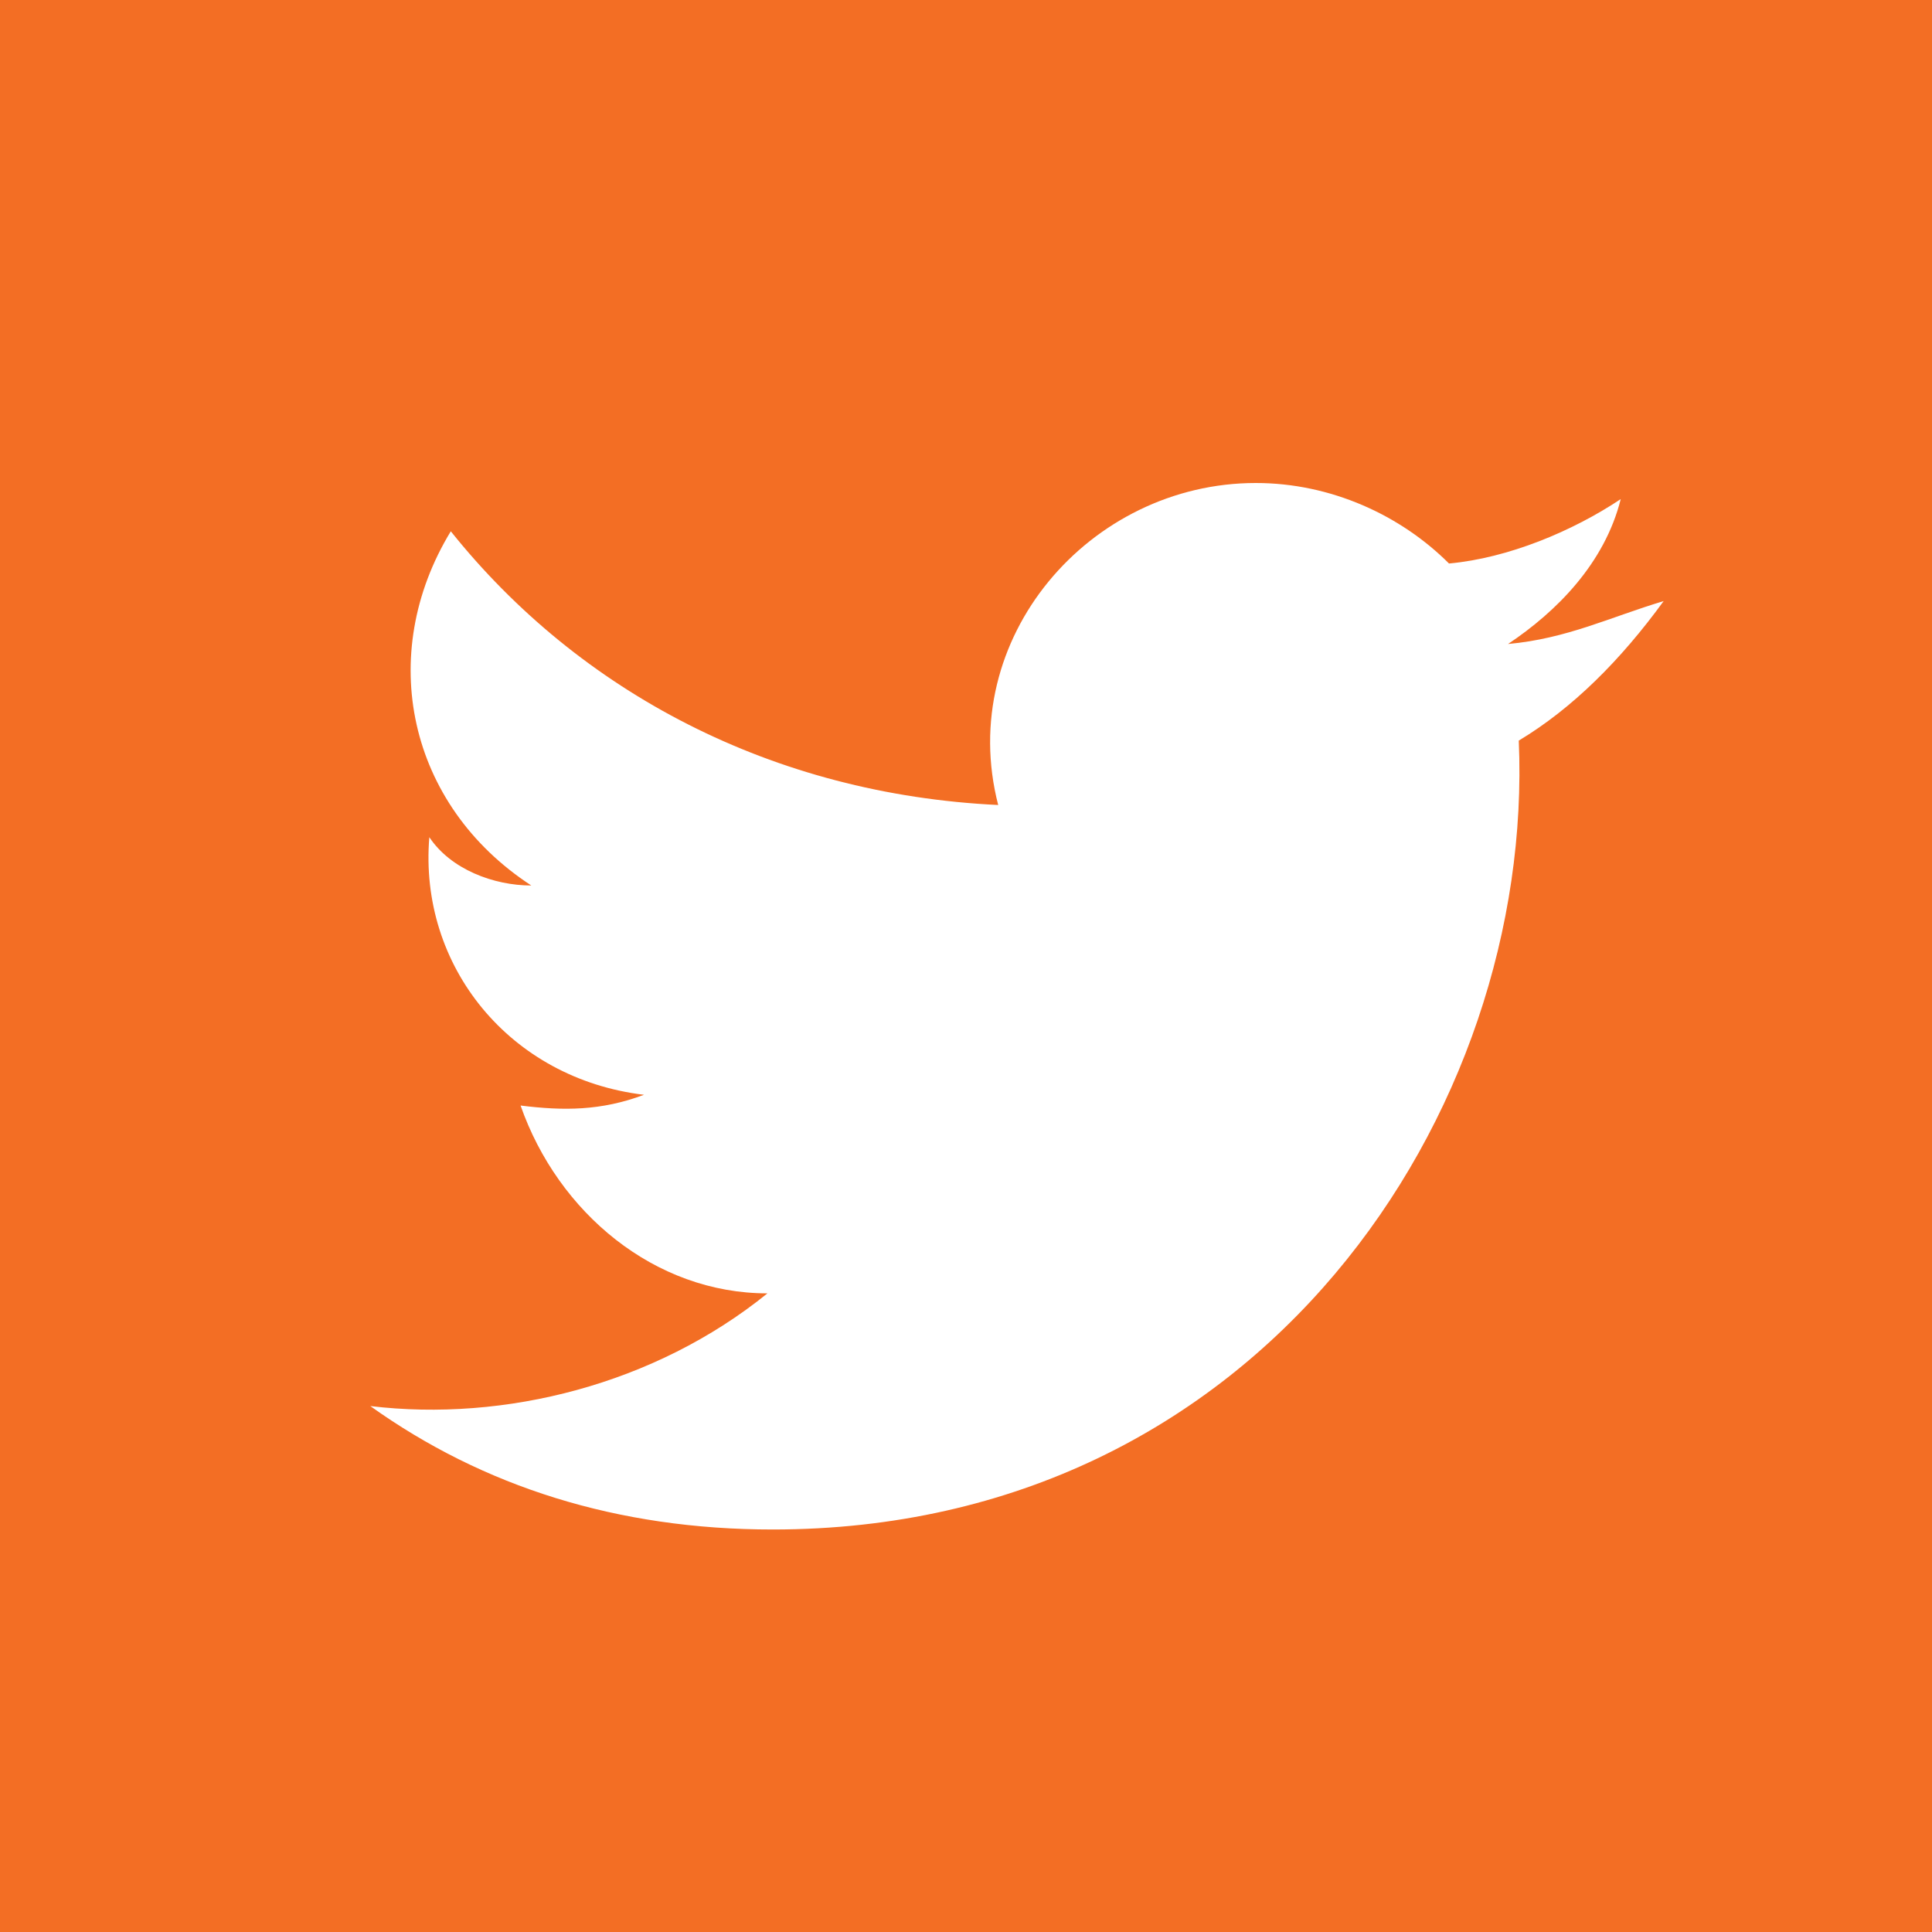 <?xml version="1.0" encoding="utf-8"?>
<!-- Generator: Adobe Illustrator 22.1.0, SVG Export Plug-In . SVG Version: 6.00 Build 0)  -->
<svg version="1.1" id="Layer_1" xmlns="http://www.w3.org/2000/svg" xmlns:xlink="http://www.w3.org/1999/xlink" x="0px" y="0px"
	 viewBox="0 0 36 36" style="enable-background:new 0 0 36 36;" xml:space="preserve">
<rect x="0" y="0" width="36" height="36" fill="#333333" stroke="none"/>
<style type="text/css">
	.st0{fill:#FFFFFF;}
	.st1{fill:#F36E24;}
</style>
<rect x="1.9" y="1.9" class="st0" width="32.1" height="32.1"/>
<path class="st1" d="M0,0v36h36V0H0z M28.3,13.8c0.3,6.9-4.8,14.7-13.9,14.7c-2.9,0-5.4-0.8-7.5-2.3c2.5,0.3,5.3-0.4,7.4-2.1
	c-2.1,0-3.9-1.5-4.6-3.5c0.8,0.1,1.5,0.1,2.3-0.2C9.5,20.1,7.8,18,8,15.6c0.4,0.6,1.2,0.9,1.9,0.9C7.6,15,7,12.2,8.4,9.9
	c2.4,3,6,4.9,10.2,5.1c-0.8-3.1,1.7-6,4.8-6c1.4,0,2.7,0.6,3.6,1.5c1.1-0.1,2.3-0.6,3.2-1.2c-0.3,1.2-1.2,2.1-2.1,2.7
	c1.1-0.1,1.9-0.5,2.9-0.8C30.2,12.3,29.3,13.2,28.3,13.8z"/>
</svg>
